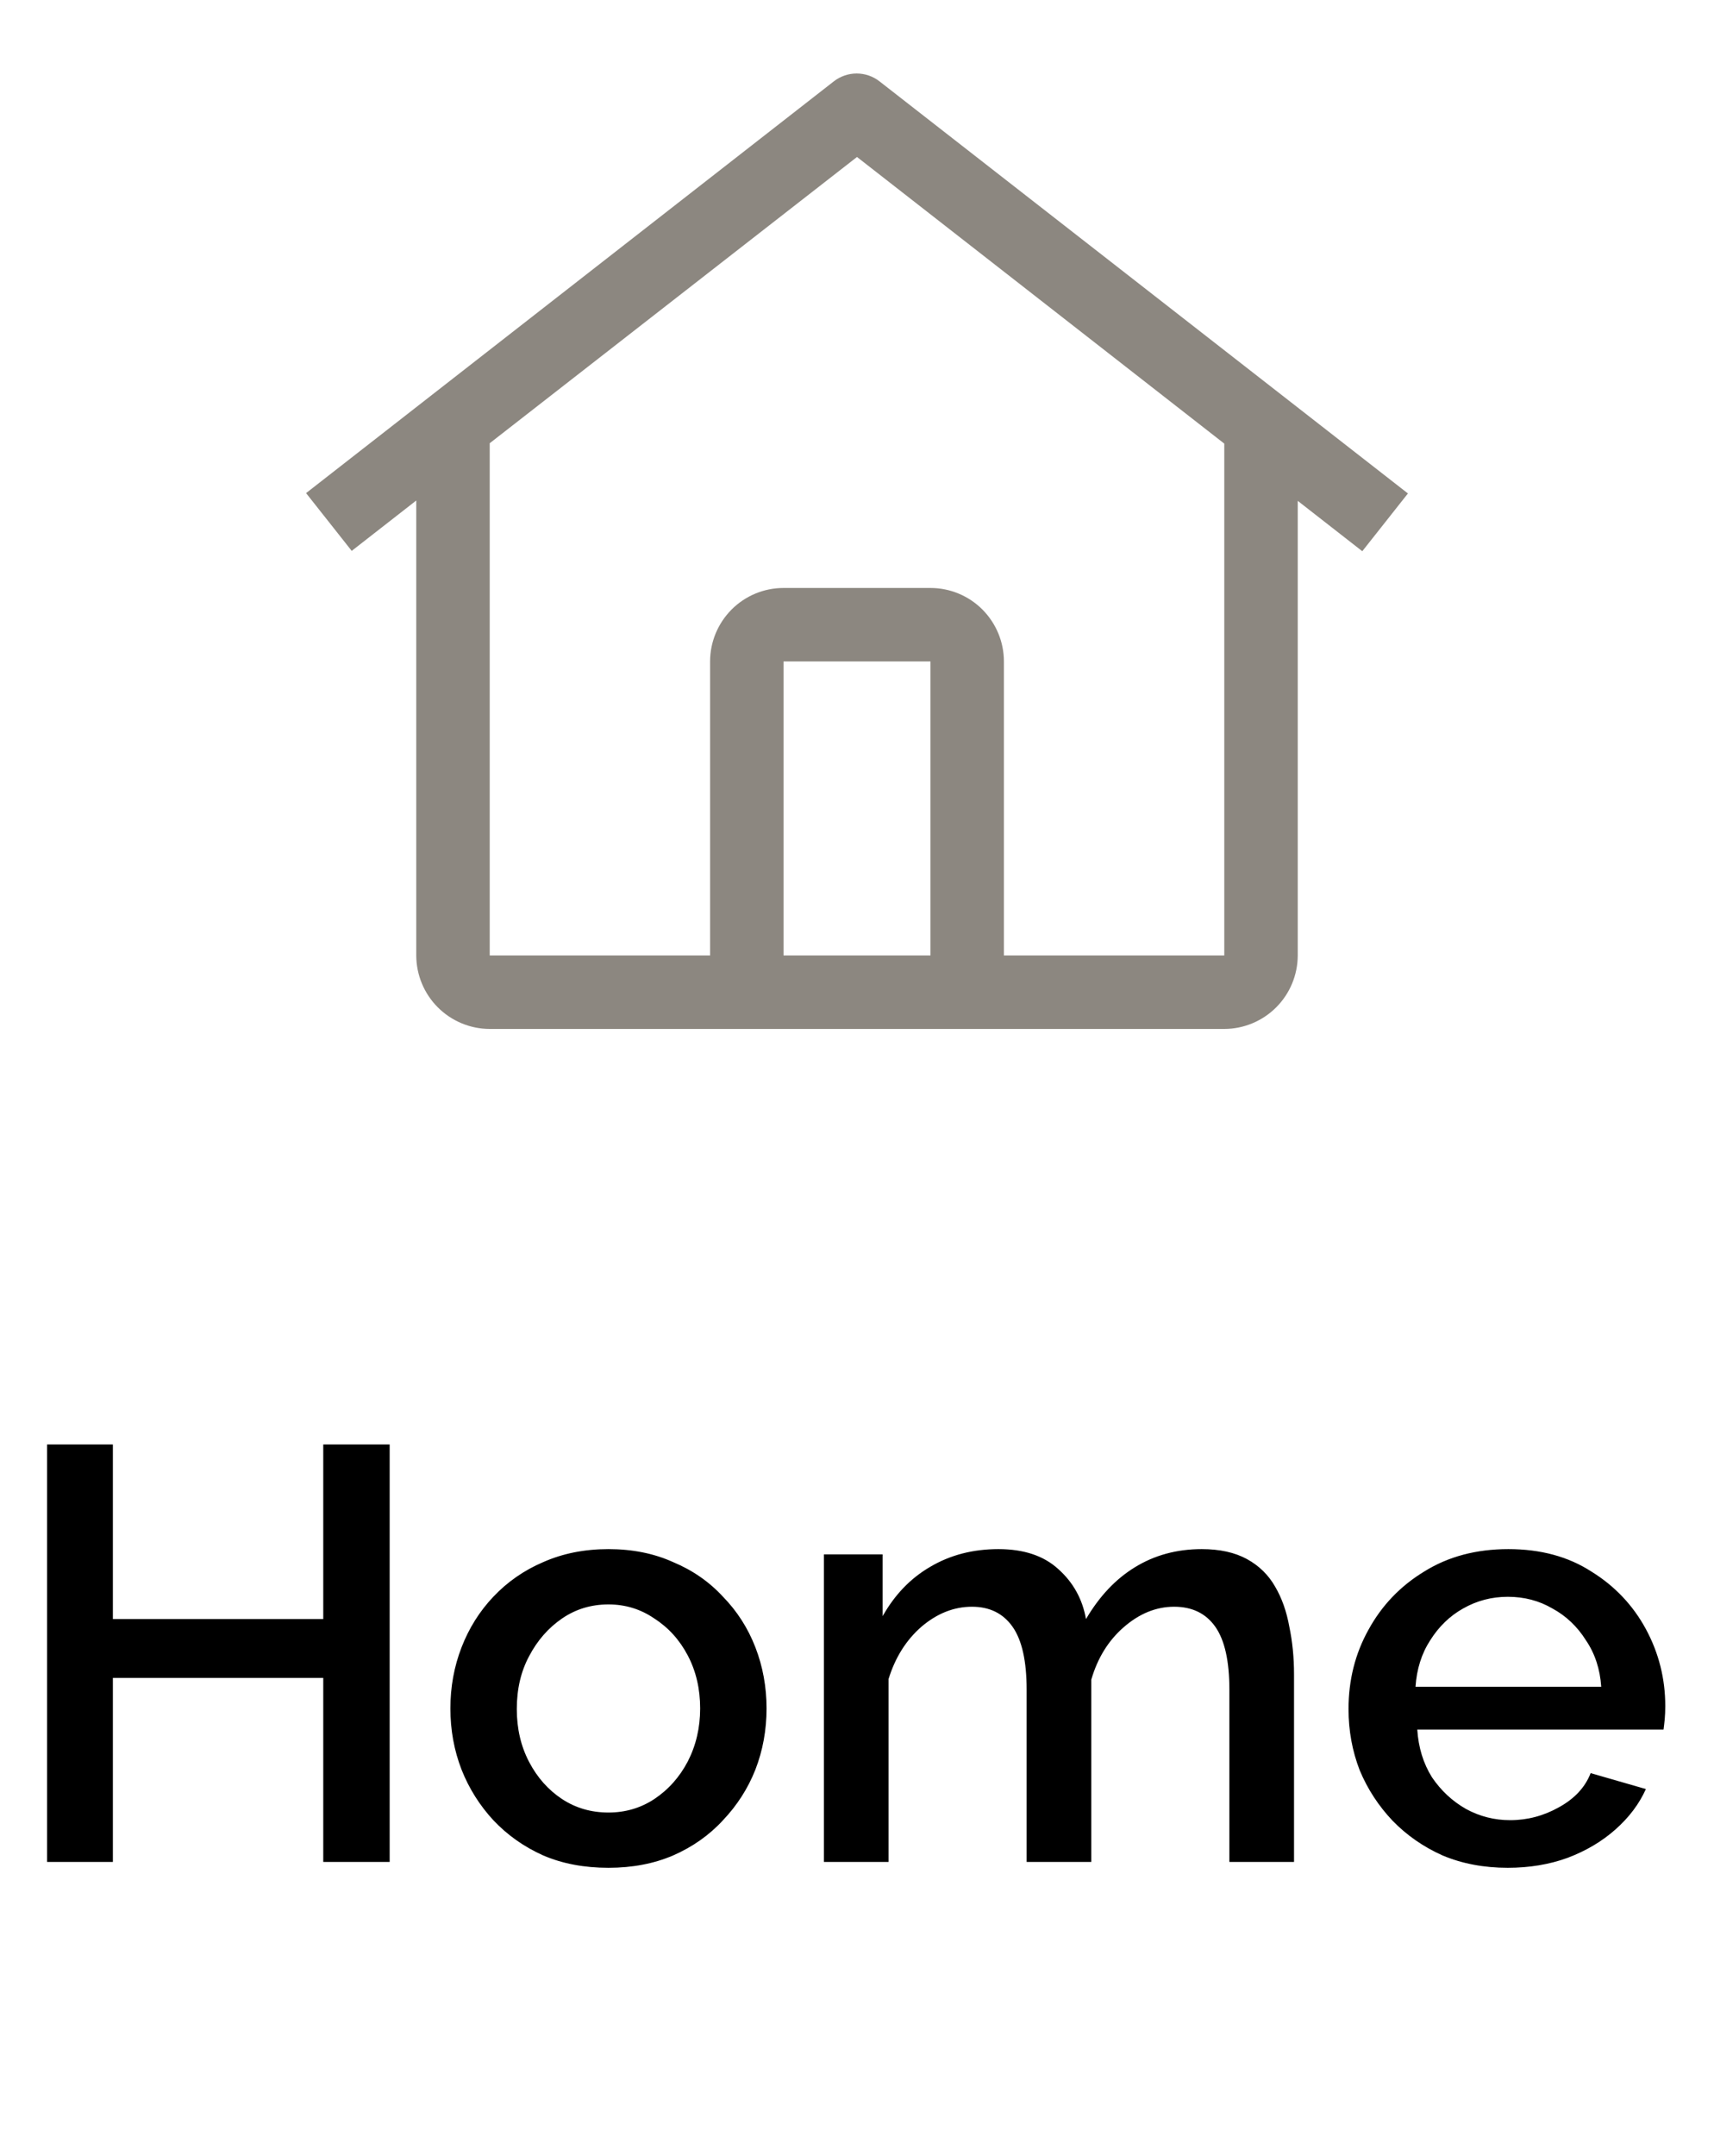 <svg width="35" height="44" viewBox="0 0 35 44" fill="none" xmlns="http://www.w3.org/2000/svg">
<path d="M17.959 1.66C17.826 1.556 17.662 1.5 17.493 1.5C17.325 1.5 17.161 1.556 17.027 1.66L6.25 10.064L7.182 11.243L8.5 10.215V19.5C8.501 19.897 8.659 20.278 8.94 20.559C9.221 20.84 9.602 20.999 10 21H25C25.398 20.999 25.779 20.84 26.06 20.559C26.341 20.278 26.499 19.897 26.5 19.5V10.222L27.818 11.25L28.75 10.071L17.959 1.66ZM19 19.5H16V13.5H19V19.5ZM20.5 19.5V13.5C20.5 13.102 20.341 12.721 20.06 12.439C19.779 12.158 19.398 12 19 12H16C15.602 12 15.221 12.158 14.94 12.439C14.659 12.721 14.5 13.102 14.5 13.5V19.5H10V9.046L17.5 3.204L25 9.054V19.5H20.5Z" fill="#1A1003" fill-opacity="0.5"/>
<path d="M7.957 29.48V38.001H6.601V34.245H2.305V38.001H0.961V29.48H2.305V33.044H6.601V29.48H7.957ZM12.425 38.12C11.929 38.12 11.485 38.036 11.093 37.868C10.701 37.693 10.361 37.453 10.073 37.148C9.793 36.844 9.577 36.501 9.425 36.117C9.273 35.724 9.197 35.309 9.197 34.868C9.197 34.428 9.273 34.013 9.425 33.62C9.577 33.228 9.793 32.885 10.073 32.589C10.361 32.285 10.701 32.048 11.093 31.881C11.493 31.704 11.937 31.616 12.425 31.616C12.913 31.616 13.353 31.704 13.745 31.881C14.145 32.048 14.485 32.285 14.765 32.589C15.053 32.885 15.273 33.228 15.425 33.62C15.577 34.013 15.653 34.428 15.653 34.868C15.653 35.309 15.577 35.724 15.425 36.117C15.273 36.501 15.053 36.844 14.765 37.148C14.485 37.453 14.145 37.693 13.745 37.868C13.353 38.036 12.913 38.12 12.425 38.12ZM10.553 34.88C10.553 35.281 10.637 35.641 10.805 35.961C10.973 36.281 11.197 36.532 11.477 36.717C11.757 36.901 12.073 36.992 12.425 36.992C12.769 36.992 13.081 36.901 13.361 36.717C13.649 36.525 13.877 36.269 14.045 35.949C14.213 35.62 14.297 35.261 14.297 34.868C14.297 34.468 14.213 34.108 14.045 33.788C13.877 33.468 13.649 33.217 13.361 33.032C13.081 32.84 12.769 32.745 12.425 32.745C12.073 32.745 11.757 32.84 11.477 33.032C11.197 33.224 10.973 33.48 10.805 33.8C10.637 34.112 10.553 34.472 10.553 34.88ZM26.424 38.001H25.104V34.484C25.104 33.901 25.008 33.472 24.816 33.2C24.624 32.928 24.344 32.792 23.976 32.792C23.608 32.792 23.264 32.932 22.944 33.212C22.632 33.484 22.412 33.84 22.284 34.281V38.001H20.964V34.484C20.964 33.901 20.868 33.472 20.676 33.2C20.484 32.928 20.208 32.792 19.848 32.792C19.48 32.792 19.136 32.928 18.816 33.2C18.504 33.472 18.28 33.828 18.144 34.269V38.001H16.824V31.724H18.024V32.984C18.272 32.544 18.596 32.209 18.996 31.977C19.404 31.736 19.868 31.616 20.388 31.616C20.908 31.616 21.316 31.753 21.612 32.025C21.916 32.297 22.104 32.636 22.176 33.044C22.448 32.581 22.78 32.228 23.172 31.988C23.572 31.741 24.028 31.616 24.54 31.616C24.908 31.616 25.216 31.684 25.464 31.82C25.712 31.956 25.904 32.145 26.04 32.385C26.176 32.617 26.272 32.889 26.328 33.2C26.392 33.505 26.424 33.828 26.424 34.172V38.001ZM30.789 38.12C30.301 38.12 29.857 38.036 29.457 37.868C29.065 37.693 28.725 37.456 28.437 37.16C28.149 36.856 27.925 36.513 27.765 36.129C27.613 35.736 27.537 35.321 27.537 34.88C27.537 34.288 27.673 33.748 27.945 33.261C28.217 32.764 28.597 32.368 29.085 32.072C29.573 31.768 30.145 31.616 30.801 31.616C31.457 31.616 32.021 31.768 32.493 32.072C32.973 32.368 33.345 32.761 33.609 33.248C33.873 33.736 34.005 34.261 34.005 34.821C34.005 34.916 34.001 35.008 33.993 35.096C33.985 35.176 33.977 35.245 33.969 35.3H28.941C28.965 35.669 29.065 35.992 29.241 36.273C29.425 36.544 29.657 36.761 29.937 36.92C30.217 37.072 30.517 37.148 30.837 37.148C31.189 37.148 31.521 37.06 31.833 36.885C32.153 36.709 32.369 36.477 32.481 36.188L33.609 36.513C33.473 36.816 33.265 37.093 32.985 37.34C32.713 37.581 32.389 37.773 32.013 37.916C31.637 38.053 31.229 38.12 30.789 38.12ZM28.905 34.425H32.697C32.673 34.065 32.569 33.748 32.385 33.477C32.209 33.197 31.981 32.98 31.701 32.828C31.429 32.669 31.125 32.589 30.789 32.589C30.461 32.589 30.157 32.669 29.877 32.828C29.605 32.98 29.381 33.197 29.205 33.477C29.029 33.748 28.929 34.065 28.905 34.425Z" fill="black"/>
</svg>
